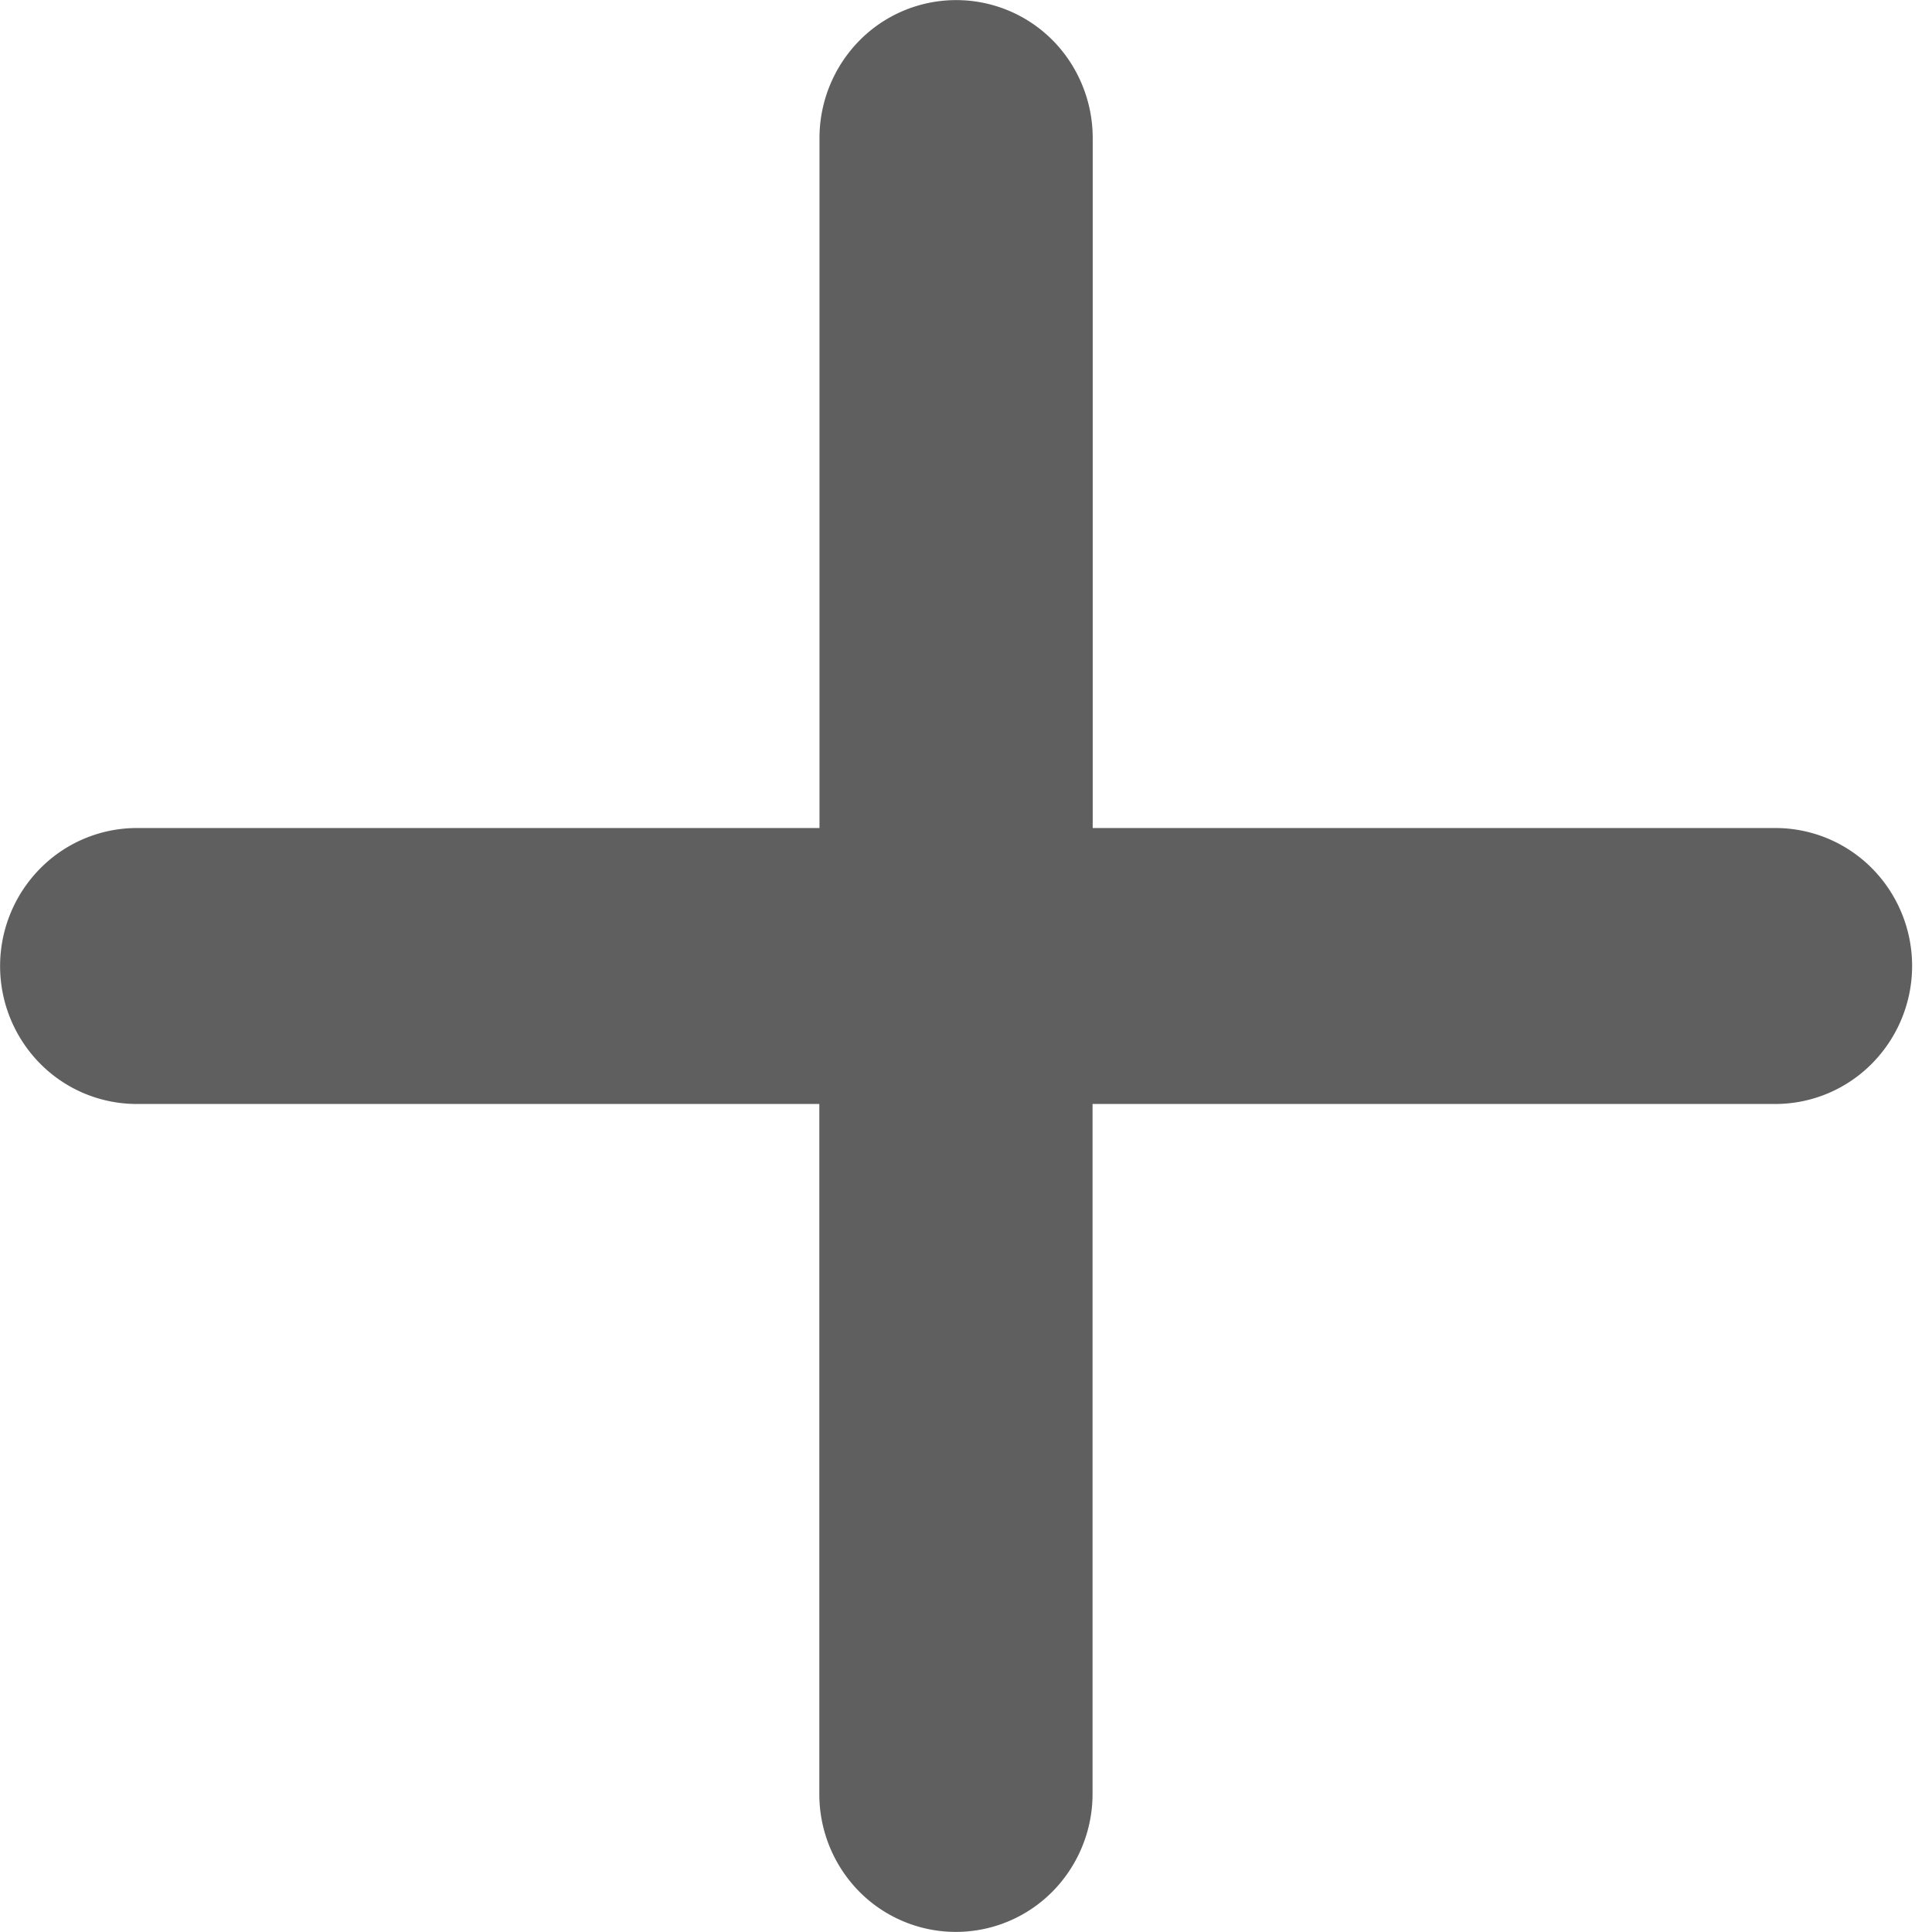 <svg xmlns="http://www.w3.org/2000/svg" fill="none" viewBox="0 0 12 12">
  <g clip-path="url(#a)">
    <path fill="#5F5F5F" d="M11.027 6.857H6.786v4.286c0 .227-.09.445-.249.606a.844.844 0 0 1-1.2 0 .861.861 0 0 1-.248-.606V6.857H.85a.844.844 0 0 1-.6-.25.862.862 0 0 1 0-1.213.844.844 0 0 1 .6-.251h4.24V.857c0-.227.09-.445.249-.606a.844.844 0 0 1 1.2 0c.158.16.248.379.248.606v4.286h4.24c.226 0 .441.09.6.25a.862.862 0 0 1 0 1.213.844.844 0 0 1-.6.251Z"/>
  </g>
  <defs>
    <clipPath id="a">
      <path fill="#fff" d="M0 0h12v12H0z"/>
    </clipPath>
  </defs>
</svg>
